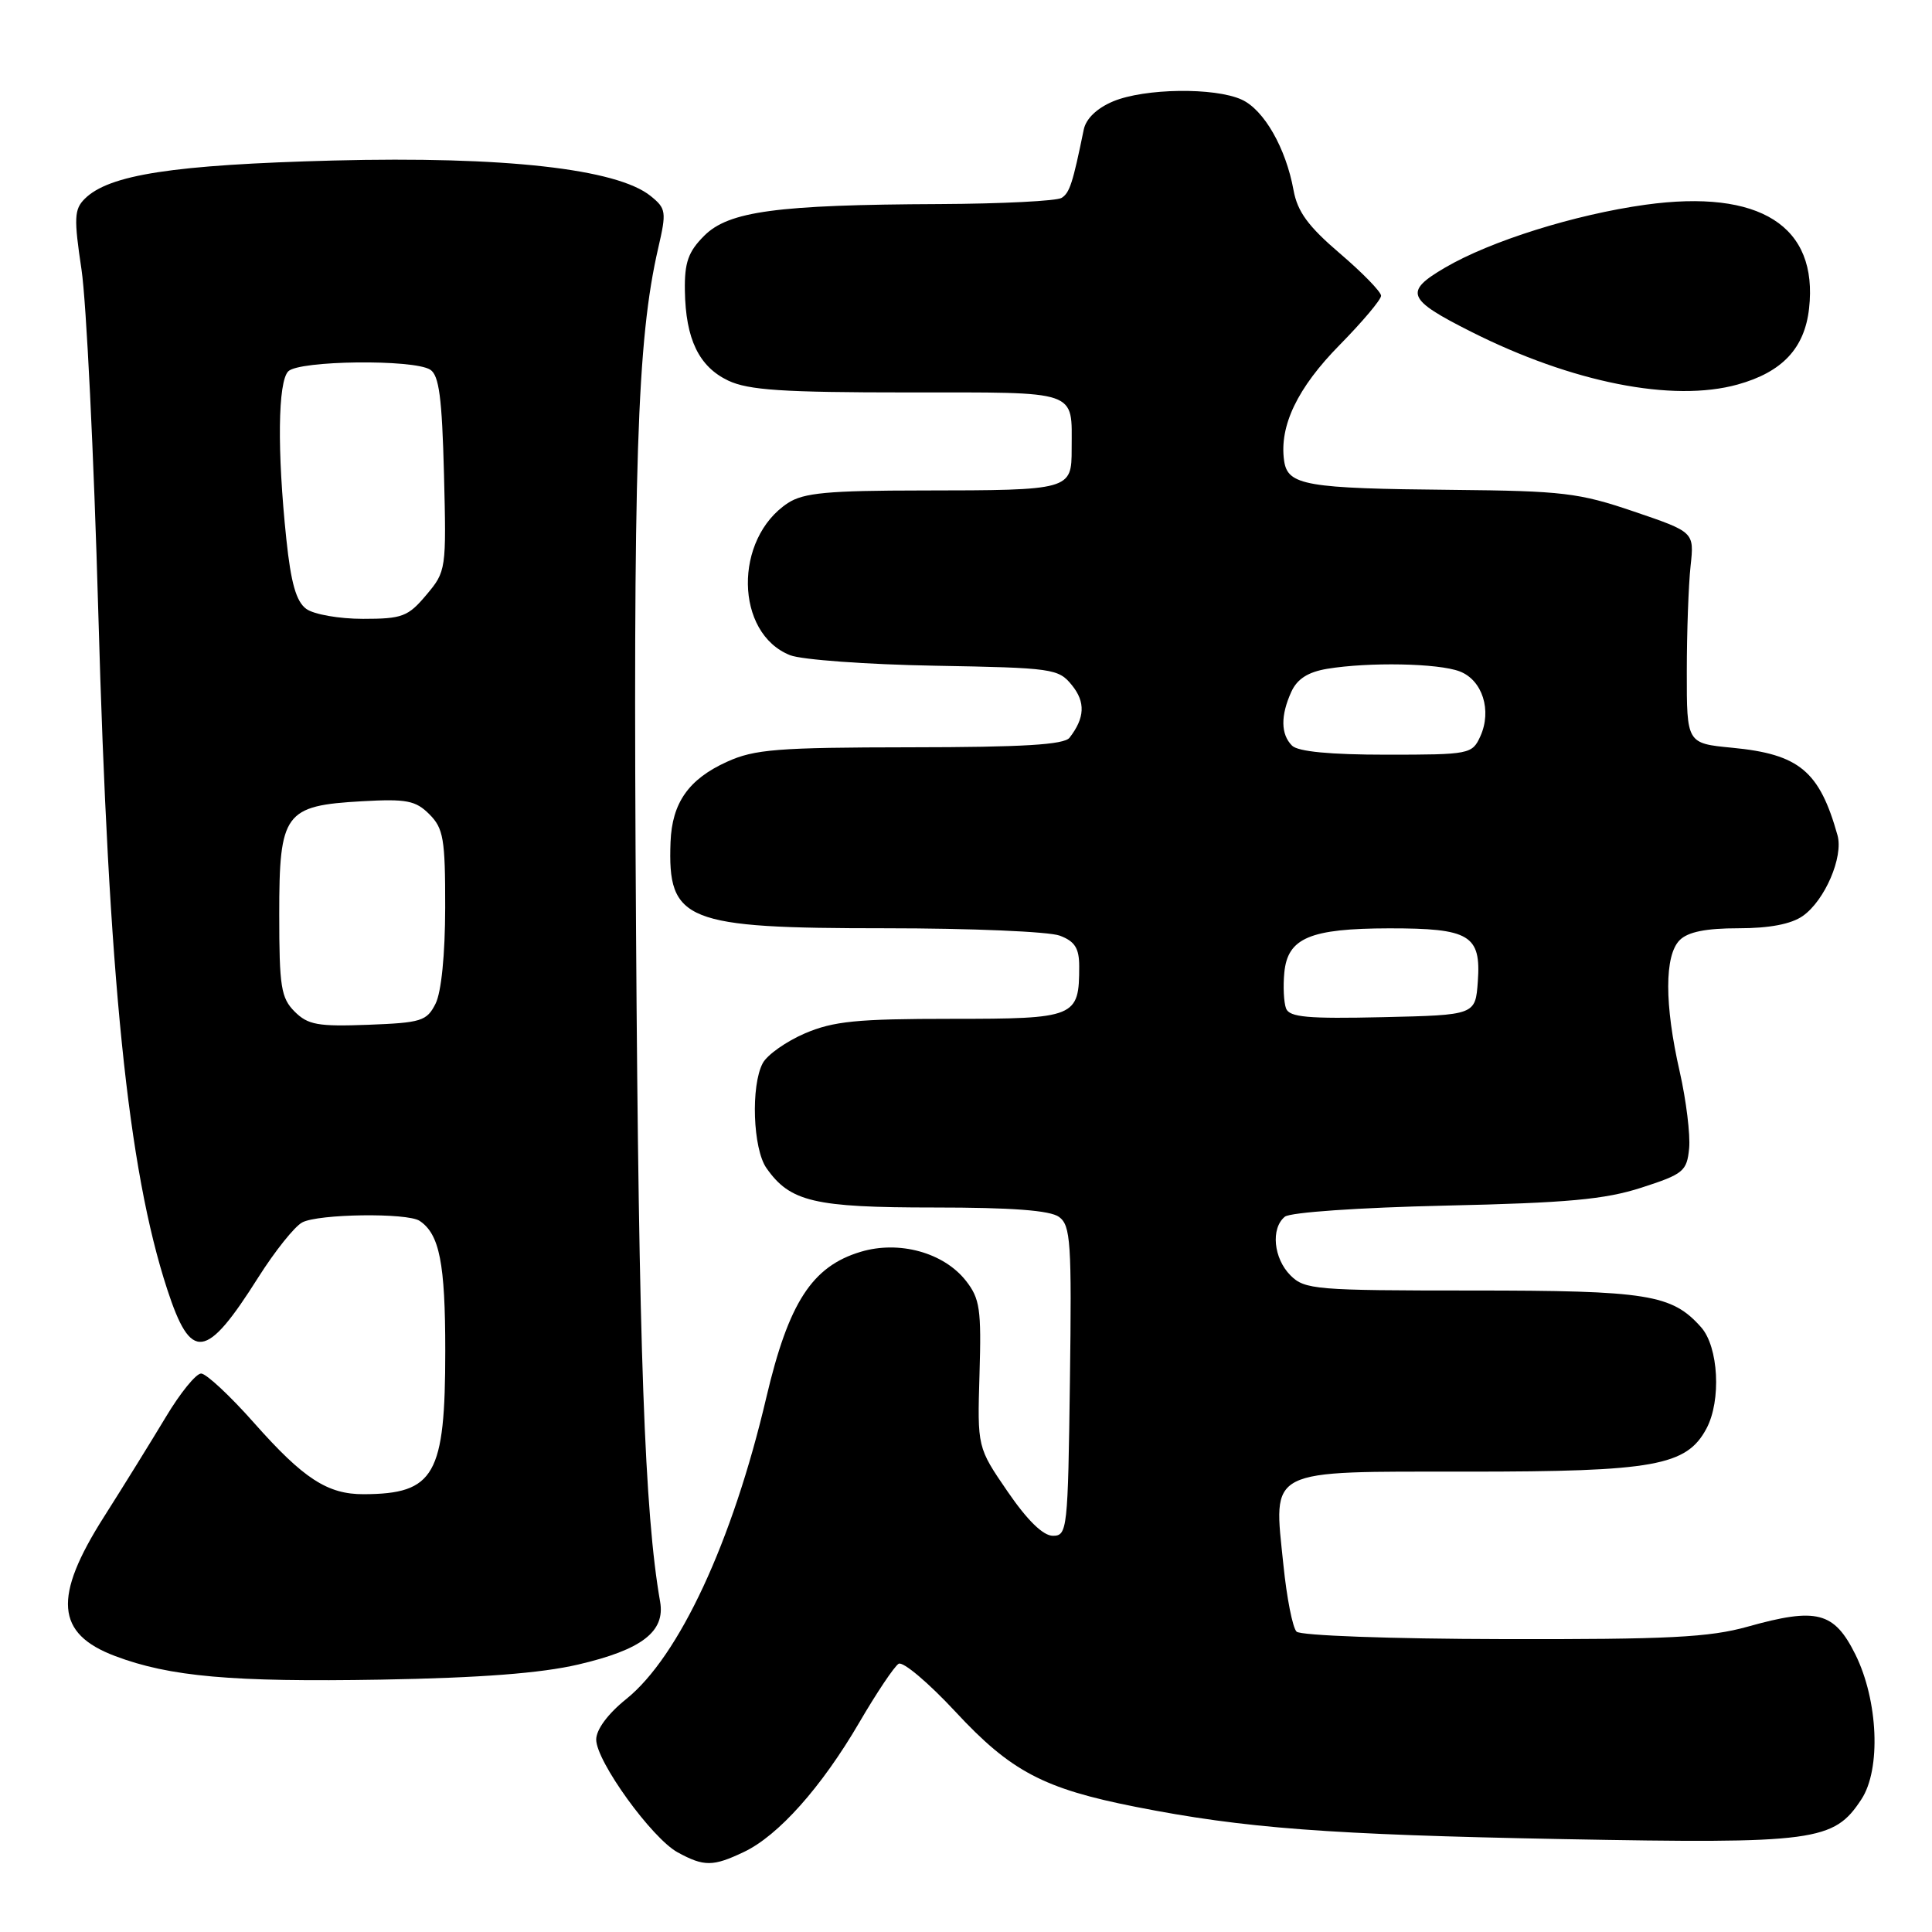 <?xml version="1.0" encoding="UTF-8" standalone="no"?>
<!DOCTYPE svg PUBLIC "-//W3C//DTD SVG 1.1//EN" "http://www.w3.org/Graphics/SVG/1.1/DTD/svg11.dtd" >
<svg xmlns="http://www.w3.org/2000/svg" xmlns:xlink="http://www.w3.org/1999/xlink" version="1.1" viewBox="0 0 256 256">
 <g >
 <path fill="currentColor"
d=" M 98.56 245.40 C 103.13 243.24 108.85 236.82 113.86 228.24 C 116.15 224.31 118.50 220.81 119.07 220.46 C 119.64 220.11 123.02 222.96 126.59 226.80 C 133.94 234.72 138.28 237.01 150.50 239.42 C 164.88 242.26 176.05 243.10 207.00 243.69 C 240.60 244.32 242.99 244.00 246.65 238.41 C 249.26 234.43 248.87 225.33 245.85 219.23 C 243.03 213.56 240.74 212.97 231.58 215.54 C 226.52 216.96 221.07 217.24 199.12 217.19 C 184.20 217.16 172.32 216.72 171.80 216.20 C 171.28 215.68 170.50 211.72 170.06 207.38 C 168.73 194.43 167.61 195.00 194.50 195.00 C 219.19 195.00 223.47 194.23 226.11 189.30 C 228.10 185.58 227.72 178.46 225.40 175.86 C 221.53 171.51 218.35 171.00 195.03 171.00 C 174.33 171.00 172.88 170.88 171.00 169.00 C 168.75 166.75 168.36 162.76 170.25 161.22 C 170.97 160.64 180.06 160.01 191.50 159.75 C 207.69 159.39 212.64 158.94 217.50 157.37 C 223.07 155.57 223.52 155.20 223.82 152.16 C 223.99 150.36 223.43 145.79 222.57 142.00 C 220.54 133.09 220.54 126.60 222.57 124.57 C 223.66 123.48 226.04 123.00 230.35 123.00 C 234.47 123.00 237.34 122.45 238.88 121.37 C 241.80 119.32 244.28 113.55 243.48 110.68 C 241.09 102.16 238.40 99.93 229.52 99.08 C 223.50 98.50 223.50 98.50 223.51 89.00 C 223.51 83.78 223.74 77.47 224.01 75.00 C 224.50 70.50 224.50 70.50 216.50 67.78 C 209.22 65.30 207.06 65.05 192.50 64.91 C 172.97 64.73 170.62 64.32 170.15 61.04 C 169.50 56.43 171.92 51.39 177.49 45.73 C 180.52 42.65 183.00 39.71 183.00 39.19 C 183.00 38.67 180.54 36.14 177.54 33.58 C 173.34 29.99 171.92 28.05 171.40 25.20 C 170.39 19.63 167.48 14.54 164.53 13.20 C 160.94 11.56 151.68 11.69 147.50 13.43 C 145.34 14.34 143.90 15.72 143.60 17.18 C 142.15 24.26 141.74 25.55 140.67 26.22 C 140.03 26.63 132.75 27.00 124.50 27.04 C 102.94 27.13 96.55 27.99 93.31 31.24 C 91.20 33.35 90.69 34.77 90.75 38.51 C 90.85 44.94 92.61 48.58 96.49 50.43 C 99.17 51.70 103.74 52.00 120.29 52.00 C 143.20 52.00 142.00 51.59 142.00 59.47 C 142.00 64.93 141.87 64.97 122.21 64.99 C 109.72 65.00 106.47 65.30 104.41 66.65 C 97.19 71.38 97.37 83.93 104.70 86.82 C 106.24 87.42 114.85 88.05 123.84 88.21 C 139.51 88.49 140.26 88.59 142.04 90.80 C 143.85 93.03 143.75 95.13 141.72 97.75 C 141.01 98.68 135.53 99.01 120.63 99.02 C 103.04 99.04 99.97 99.28 96.33 100.94 C 91.25 103.24 89.05 106.38 88.85 111.57 C 88.45 122.09 90.73 123.00 117.34 123.00 C 128.63 123.00 139.02 123.44 140.43 123.98 C 142.42 124.73 143.00 125.64 143.00 128.04 C 143.00 134.81 142.55 135.00 126.05 135.00 C 113.56 135.00 110.44 135.31 106.65 136.93 C 104.17 138.00 101.66 139.77 101.07 140.87 C 99.47 143.86 99.76 152.22 101.56 154.78 C 104.69 159.25 107.89 160.00 123.76 160.00 C 134.08 160.00 139.14 160.38 140.33 161.25 C 141.87 162.38 142.02 164.61 141.77 183.00 C 141.51 202.68 141.42 203.50 139.52 203.50 C 138.22 203.50 136.14 201.47 133.52 197.65 C 129.50 191.79 129.50 191.79 129.79 182.08 C 130.05 173.48 129.84 172.07 127.99 169.71 C 125.05 165.97 119.14 164.34 114.05 165.87 C 107.60 167.80 104.50 172.59 101.54 185.18 C 97.07 204.25 89.98 219.51 82.97 225.14 C 80.54 227.09 79.00 229.18 79.00 230.50 C 79.00 233.38 86.39 243.60 89.80 245.45 C 93.28 247.35 94.48 247.34 98.56 245.40 Z  M 76.61 220.56 C 85.03 218.60 88.16 216.20 87.47 212.24 C 85.41 200.48 84.64 179.06 84.28 123.50 C 83.87 61.37 84.40 45.08 87.22 32.86 C 88.33 28.06 88.27 27.63 86.21 25.97 C 81.75 22.36 66.78 20.69 44.17 21.27 C 22.97 21.83 14.43 23.14 11.22 26.35 C 9.83 27.74 9.78 28.91 10.80 35.72 C 11.44 40.00 12.44 60.38 13.02 81.00 C 14.39 129.79 16.94 154.86 22.15 170.82 C 25.31 180.50 27.29 180.24 34.23 169.25 C 36.42 165.79 39.03 162.52 40.04 161.98 C 42.16 160.84 53.97 160.68 55.60 161.77 C 58.24 163.53 59.00 167.38 59.00 178.98 C 59.00 195.47 57.59 197.95 48.20 197.99 C 43.40 198.01 40.22 195.94 33.69 188.57 C 30.49 184.95 27.32 182.00 26.65 182.00 C 25.97 182.00 23.87 184.59 21.98 187.75 C 20.08 190.91 16.39 196.88 13.77 201.00 C 7.01 211.64 7.39 216.47 15.24 219.43 C 22.48 222.17 30.77 222.90 50.50 222.56 C 63.65 222.33 71.69 221.71 76.61 220.56 Z  M 230.25 50.95 C 236.15 49.31 239.12 46.16 239.71 40.88 C 240.94 29.94 233.20 25.03 218.02 27.13 C 208.66 28.43 197.49 31.94 191.48 35.46 C 186.00 38.67 186.40 39.66 194.94 43.96 C 208.32 50.70 221.65 53.34 230.25 50.95 Z  M 170.41 133.63 C 170.11 132.84 170.00 130.70 170.18 128.87 C 170.62 124.28 173.58 123.03 184.06 123.01 C 194.74 123.00 196.26 123.90 195.82 130.04 C 195.50 134.50 195.50 134.50 183.23 134.78 C 173.30 135.01 170.86 134.79 170.41 133.63 Z  M 171.20 98.80 C 169.70 97.30 169.67 94.82 171.11 91.66 C 171.89 89.96 173.31 89.05 175.86 88.62 C 181.40 87.71 190.57 87.88 193.41 88.96 C 196.43 90.11 197.71 94.14 196.15 97.57 C 195.07 99.93 194.74 100.00 183.72 100.00 C 176.25 100.00 171.99 99.59 171.20 98.80 Z  M 39.04 134.04 C 37.24 132.24 37.00 130.74 37.00 121.15 C 37.00 107.70 37.69 106.75 47.97 106.17 C 53.87 105.84 55.07 106.07 56.89 107.89 C 58.76 109.76 59.00 111.15 58.99 120.25 C 58.98 126.48 58.48 131.48 57.71 133.00 C 56.55 135.30 55.82 135.52 48.77 135.79 C 42.13 136.04 40.80 135.80 39.04 134.04 Z  M 40.58 80.68 C 39.25 79.71 38.55 77.25 37.94 71.43 C 36.71 59.71 36.82 50.58 38.20 49.20 C 39.64 47.76 54.78 47.58 57.00 48.98 C 58.18 49.72 58.57 52.70 58.83 62.79 C 59.15 75.49 59.12 75.71 56.49 78.83 C 54.07 81.71 53.30 82.00 48.10 82.00 C 44.94 82.00 41.57 81.41 40.58 80.68 Z "/>
</g>
</svg>